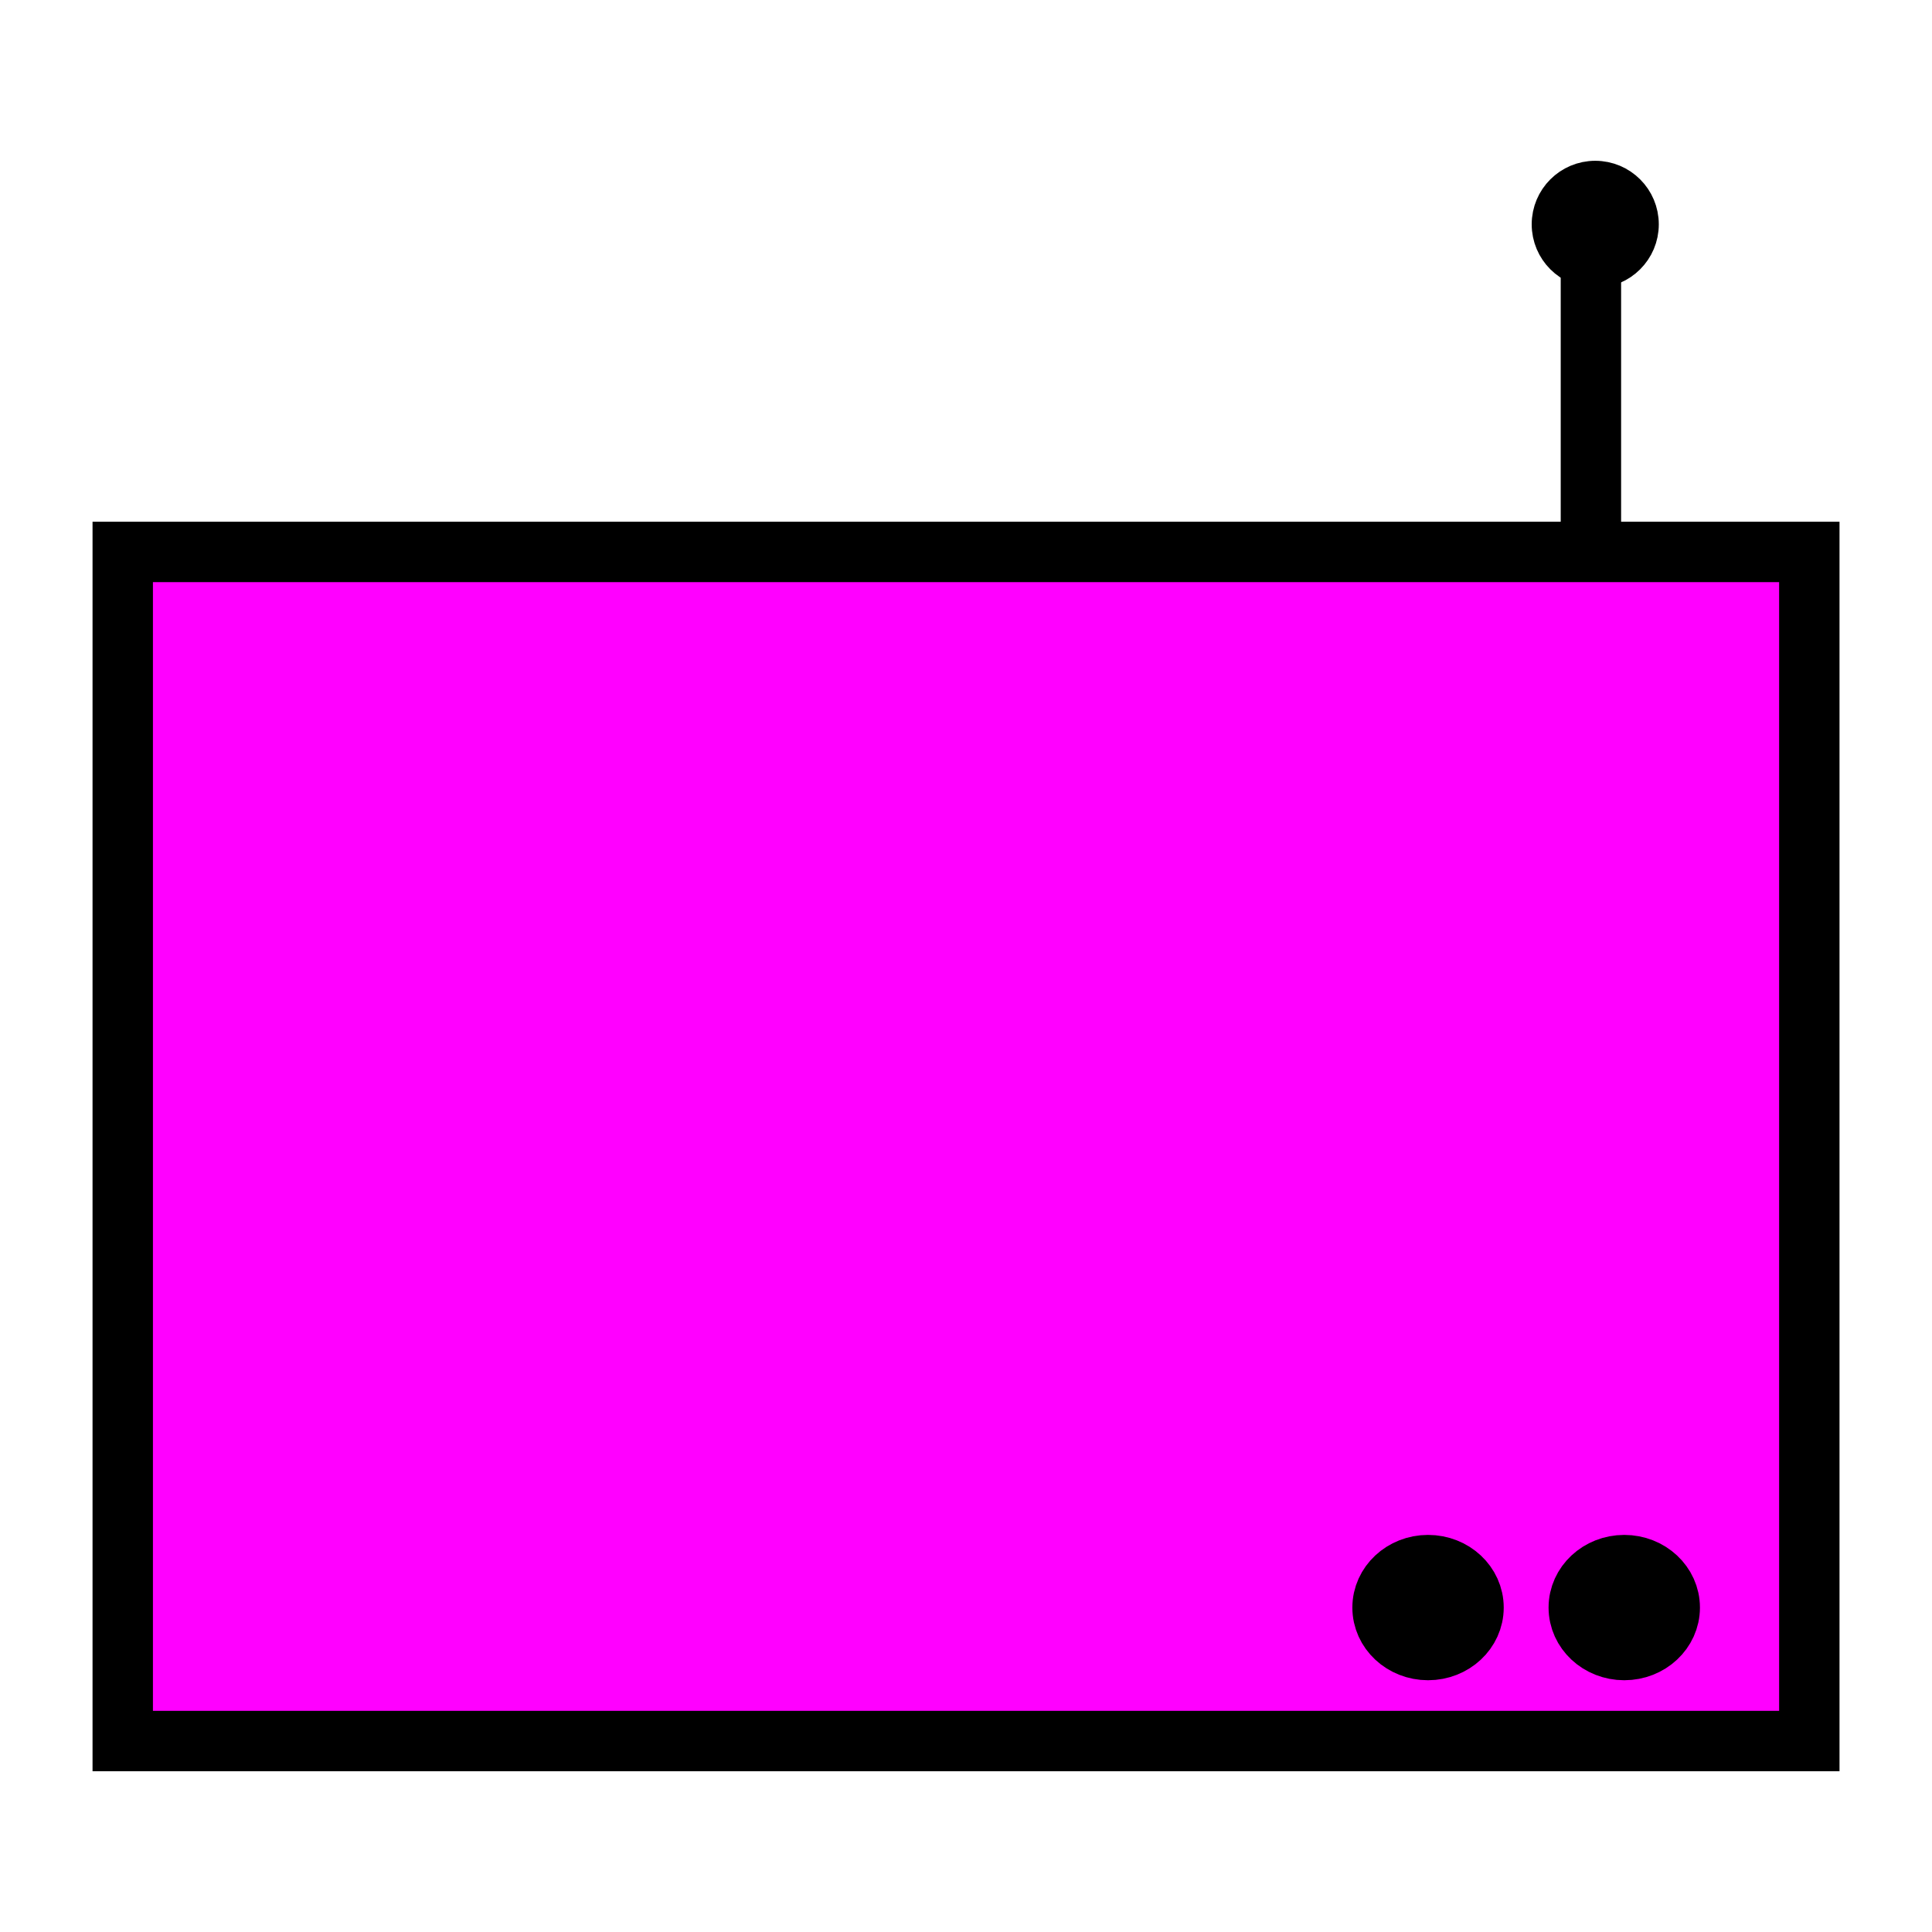 <?xml version="1.0" encoding="UTF-8" standalone="no"?>
<!-- Created with Inkscape (http://www.inkscape.org/) -->

<svg
   xmlns:dc="http://purl.org/dc/elements/1.1/"
   xmlns:cc="http://creativecommons.org/ns#"
   xmlns:rdf="http://www.w3.org/1999/02/22-rdf-syntax-ns#"
   xmlns:svg="http://www.w3.org/2000/svg"
   xmlns="http://www.w3.org/2000/svg"
   xmlns:sodipodi="http://sodipodi.sourceforge.net/DTD/sodipodi-0.dtd"
   xmlns:inkscape="http://www.inkscape.org/namespaces/inkscape"
   width="256"
   height="256"
   viewBox="0 0 67.733 67.733"
   version="1.1"
   id="svg8"
   inkscape:version="0.92.4 (5da689c313, 2019-01-14)"
   sodipodi:docname="Twitch - Kopie.svg"
   inkscape:export-filename="C:\Users\samu\Documents\Rainmeter\Skins\SearchBar_ReExtendable_2.01\@Resources\plugins\websearch\icon\png\16x16.png"
   inkscape:export-xdpi="6"
   inkscape:export-ydpi="6">
  <defs
     id="defs2" />
  <sodipodi:namedview
     id="base"
     pagecolor="#ffffff"
     bordercolor="#666666"
     borderopacity="1.0"
     inkscape:pageopacity="0.0"
     inkscape:pageshadow="2"
     inkscape:zoom="1.2439613"
     inkscape:cx="26.05779"
     inkscape:cy="-0.1501254"
     inkscape:document-units="px"
     inkscape:current-layer="layer1"
     showgrid="false"
     inkscape:window-width="1920"
     inkscape:window-height="1018"
     inkscape:window-x="-8"
     inkscape:window-y="-8"
     inkscape:window-maximized="1"
     showguides="true"
     inkscape:guide-bbox="true"
     units="px"
     inkscape:snap-smooth-nodes="true" />
  <g
     inkscape:label="Ebene 1"
     inkscape:groupmode="layer"
     id="layer1"
     transform="translate(0,-229.267)">
    <g
       id="g834"
       transform="translate(-0.164,3.302)">
      <rect
         y="245.315"
         x="4.467"
         height="41.688"
         width="59.129"
         id="rect814"
         style="fill:#ff00ff;stroke:#000000;stroke-width:2.117;stroke-miterlimit:4;stroke-dasharray:none" />
      <path
         inkscape:connector-curvature="0"
         id="path816"
         d="m 55.939,245.528 v -11.06"
         style="fill:none;stroke:#000000;stroke-width:2.117;stroke-linecap:butt;stroke-linejoin:miter;stroke-miterlimit:4;stroke-dasharray:none;stroke-opacity:1" />
      <circle
         r="1.575"
         cy="233.83"
         cx="56.091"
         id="path821"
         style="fill:#000000;stroke:#000000;stroke-width:1.306;stroke-miterlimit:4;stroke-dasharray:none" />
      <ellipse
         ry="1.489"
         rx="1.595"
         cy="282.324"
         cx="57.108"
         id="path823"
         style="fill:#000000;stroke:#000000;stroke-width:2.117;stroke-miterlimit:4;stroke-dasharray:none" />
      <ellipse
         style="fill:#000000;stroke:#000000;stroke-width:2.117;stroke-miterlimit:4;stroke-dasharray:none"
         id="ellipse827"
         cx="50.229"
         cy="282.324"
         rx="1.595"
         ry="1.489" />
    </g>
  </g>
</svg>

